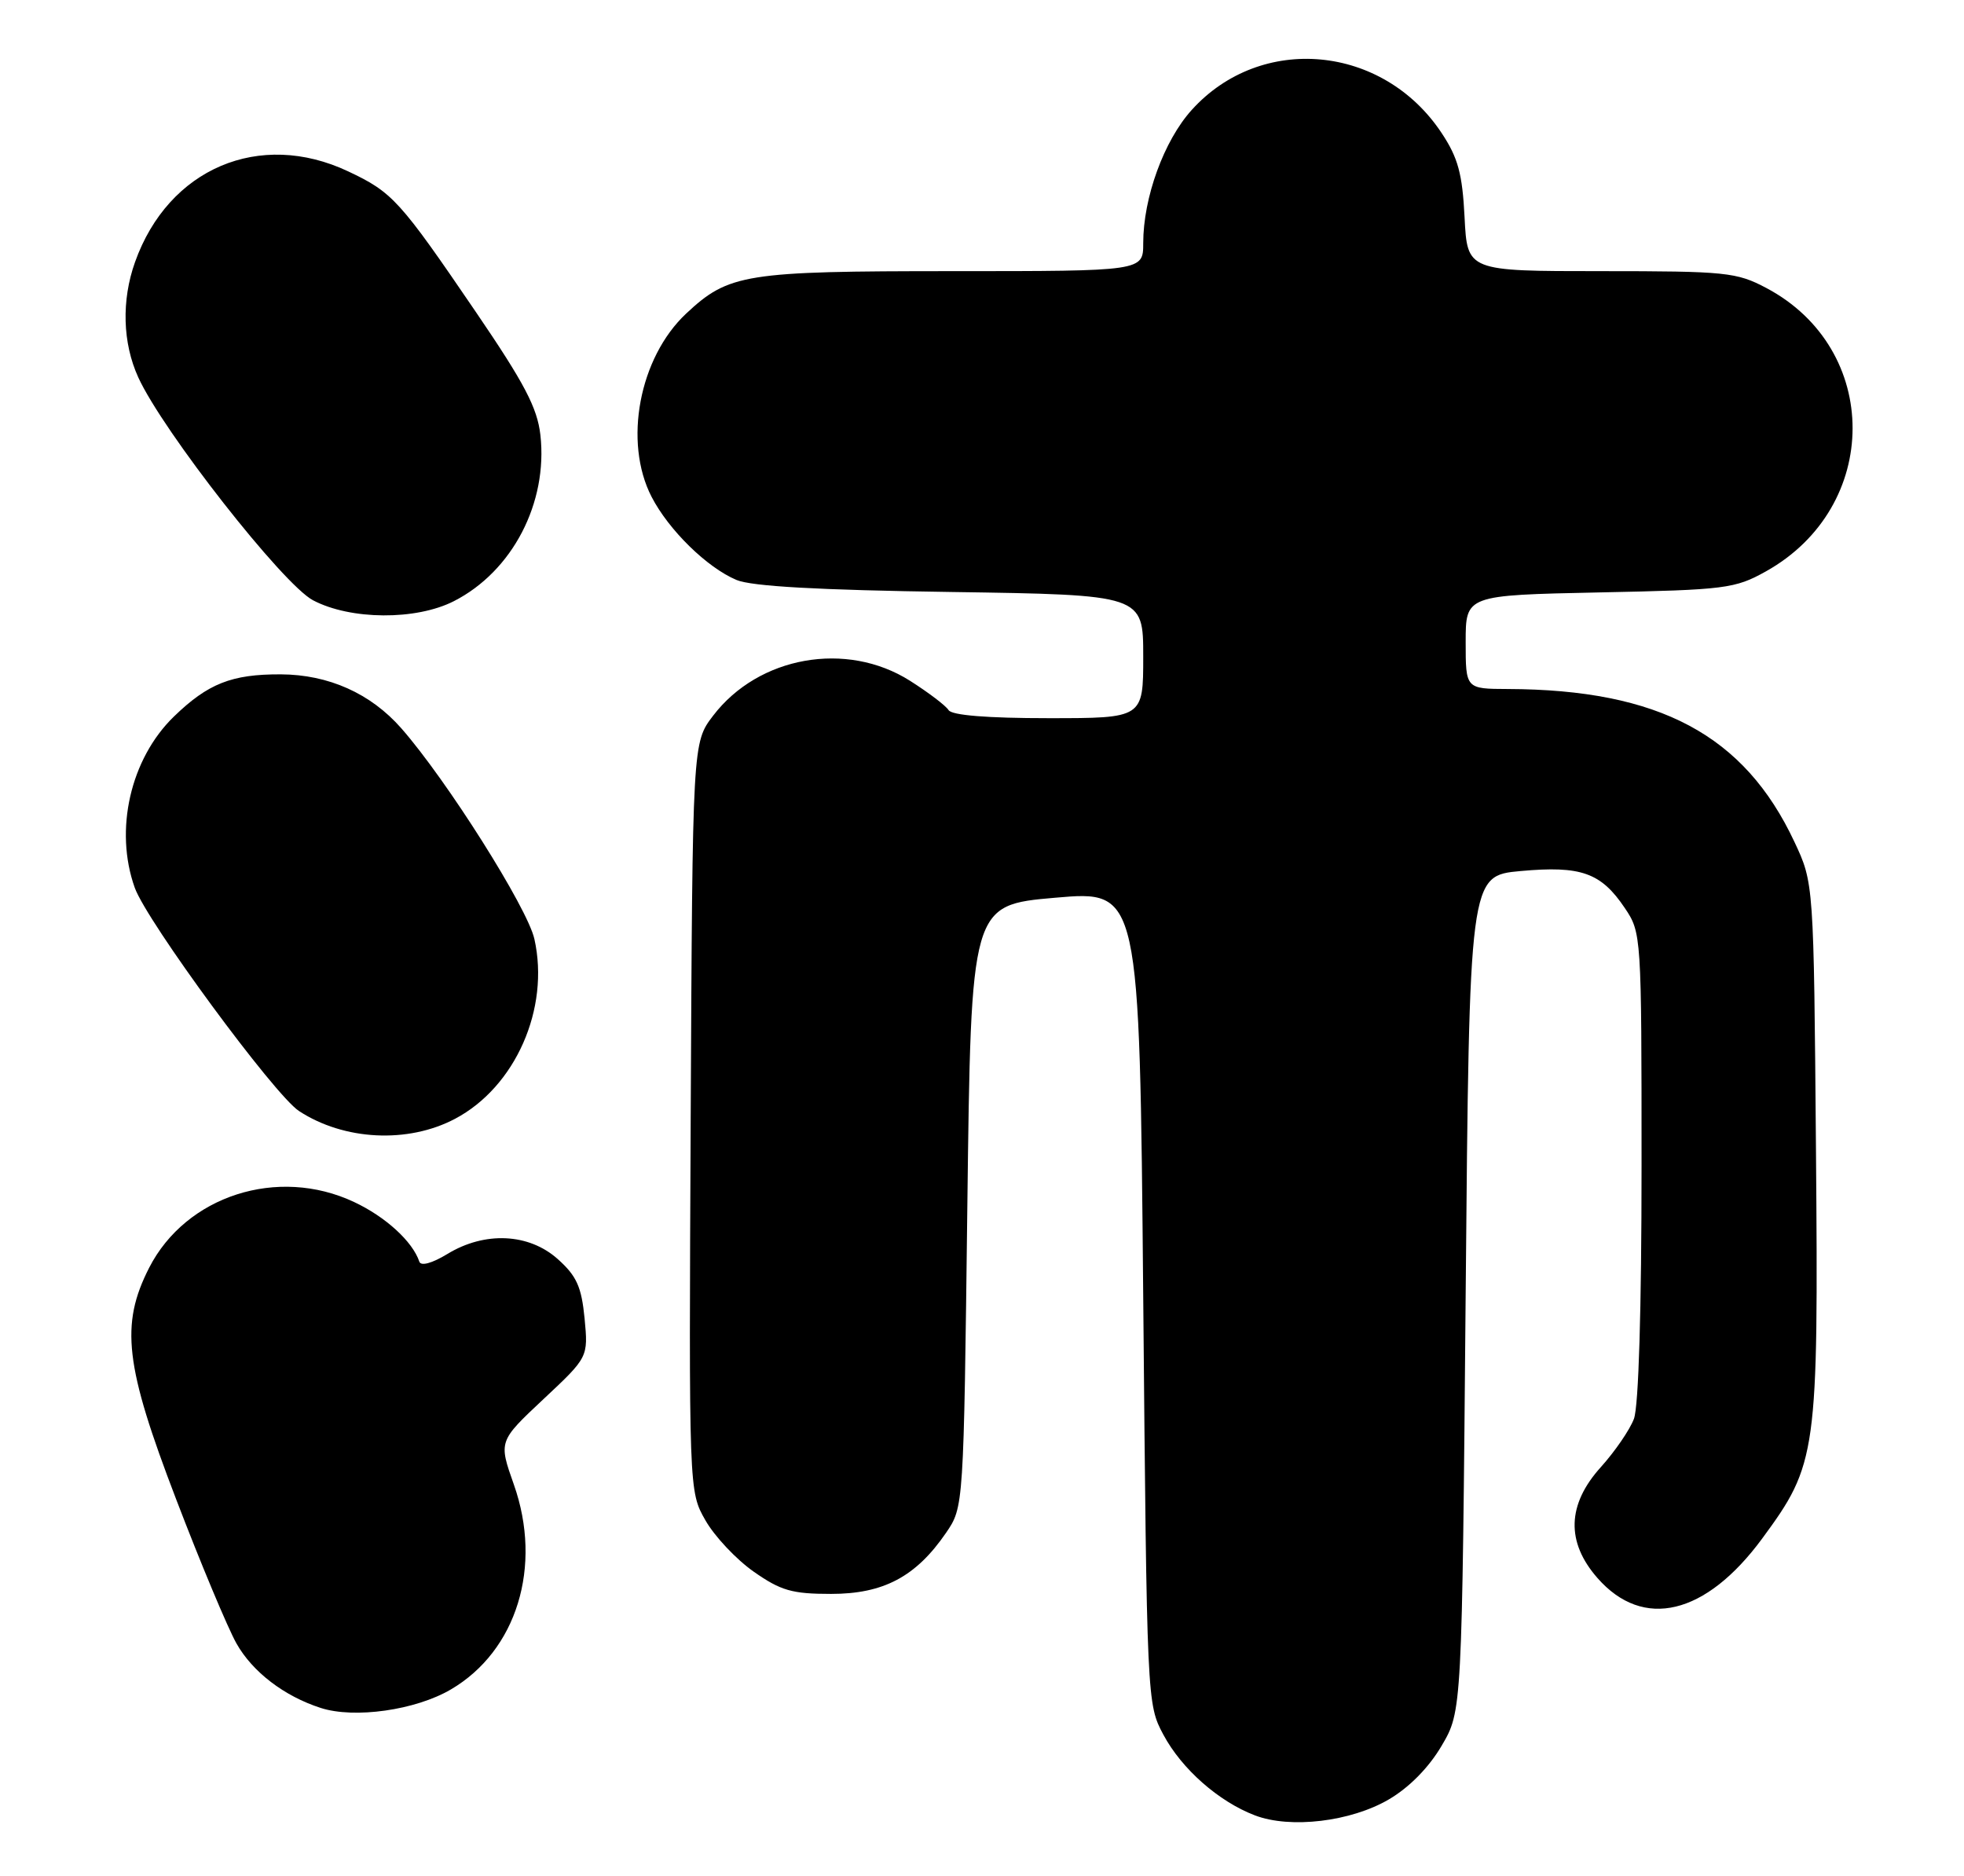 <?xml version="1.0" encoding="UTF-8" standalone="no"?>
<!DOCTYPE svg PUBLIC "-//W3C//DTD SVG 1.1//EN" "http://www.w3.org/Graphics/SVG/1.1/DTD/svg11.dtd" >
<svg xmlns="http://www.w3.org/2000/svg" xmlns:xlink="http://www.w3.org/1999/xlink" version="1.1" viewBox="0 0 268 256">
 <g >
 <path fill="currentColor"
d=" M 189.52 245.54 C 192.30 243.91 194.98 241.19 196.72 238.22 C 199.50 233.50 199.50 233.50 200.00 176.50 C 200.50 119.50 200.50 119.50 207.50 118.86 C 215.74 118.11 218.47 119.08 221.71 123.90 C 223.98 127.26 224.00 127.62 224.00 159.08 C 224.00 178.70 223.60 191.92 222.96 193.61 C 222.39 195.12 220.36 198.07 218.46 200.18 C 213.83 205.30 213.67 210.42 217.99 215.34 C 224.23 222.45 232.76 220.40 240.45 209.96 C 247.95 199.77 248.14 198.44 247.80 156.83 C 247.50 120.50 247.50 120.50 244.86 114.88 C 238.02 100.29 226.40 94.09 205.75 94.02 C 200.00 94.00 200.00 94.00 200.00 87.61 C 200.00 81.22 200.00 81.22 218.25 80.84 C 235.46 80.49 236.75 80.32 240.95 77.98 C 256.72 69.19 256.75 47.61 241.01 39.29 C 236.96 37.15 235.53 37.00 218.45 37.00 C 200.22 37.00 200.22 37.00 199.85 29.66 C 199.55 23.71 198.96 21.53 196.73 18.17 C 188.73 6.07 172.08 4.53 162.62 15.00 C 158.83 19.19 156.00 26.97 156.00 33.18 C 156.00 37.00 156.00 37.00 129.97 37.00 C 101.65 37.00 99.44 37.35 93.62 42.80 C 87.22 48.81 85.05 60.30 88.91 67.79 C 91.25 72.33 96.48 77.45 100.50 79.14 C 102.56 80.01 111.68 80.52 129.75 80.78 C 156.00 81.17 156.00 81.17 156.00 89.59 C 156.00 98.00 156.00 98.00 143.06 98.00 C 134.74 98.00 129.88 97.61 129.44 96.90 C 129.07 96.30 126.70 94.50 124.18 92.90 C 115.52 87.41 103.51 89.54 97.31 97.66 C 94.50 101.34 94.50 101.34 94.25 152.42 C 94.00 203.50 94.00 203.50 96.26 207.46 C 97.50 209.64 100.46 212.79 102.84 214.46 C 106.55 217.06 108.08 217.50 113.41 217.50 C 120.56 217.50 124.99 215.15 129.09 209.17 C 131.50 205.65 131.50 205.65 132.00 164.57 C 132.50 123.50 132.50 123.50 144.00 122.50 C 155.50 121.50 155.50 121.50 156.00 177.00 C 156.50 232.16 156.51 232.53 158.75 236.71 C 161.25 241.39 166.30 245.84 171.24 247.72 C 176.07 249.57 184.34 248.58 189.52 245.54 Z  M 61.52 230.54 C 70.52 225.27 74.06 213.74 70.12 202.58 C 68.03 196.67 68.03 196.67 74.15 190.93 C 80.27 185.20 80.27 185.20 79.77 179.91 C 79.35 175.58 78.68 174.11 76.11 171.81 C 72.16 168.28 66.15 168.00 61.04 171.12 C 58.95 172.39 57.43 172.80 57.22 172.16 C 56.30 169.41 52.62 166.04 48.31 164.02 C 37.92 159.13 25.38 163.16 20.35 173.00 C 16.39 180.77 17.04 186.35 24.05 204.62 C 27.37 213.30 31.07 222.13 32.26 224.25 C 34.45 228.14 38.77 231.45 43.76 233.06 C 48.37 234.55 56.70 233.37 61.52 230.54 Z  M 62.09 152.67 C 70.33 148.32 75.05 137.63 72.92 128.13 C 71.96 123.86 60.96 106.44 54.76 99.38 C 50.58 94.62 44.83 92.05 38.32 92.02 C 31.61 91.99 28.37 93.28 23.72 97.79 C 17.79 103.55 15.57 113.26 18.39 121.14 C 20.04 125.75 37.43 149.39 40.79 151.60 C 46.94 155.63 55.66 156.07 62.09 152.67 Z  M 61.94 82.03 C 69.92 77.96 74.78 68.62 73.74 59.36 C 73.32 55.65 71.57 52.31 64.96 42.61 C 54.53 27.30 53.57 26.24 47.50 23.38 C 35.43 17.69 22.98 22.98 18.43 35.75 C 16.56 40.98 16.72 46.80 18.87 51.50 C 22.22 58.84 38.61 79.75 42.71 81.91 C 47.83 84.61 56.77 84.67 61.94 82.03 Z "/>
</g>
</svg>